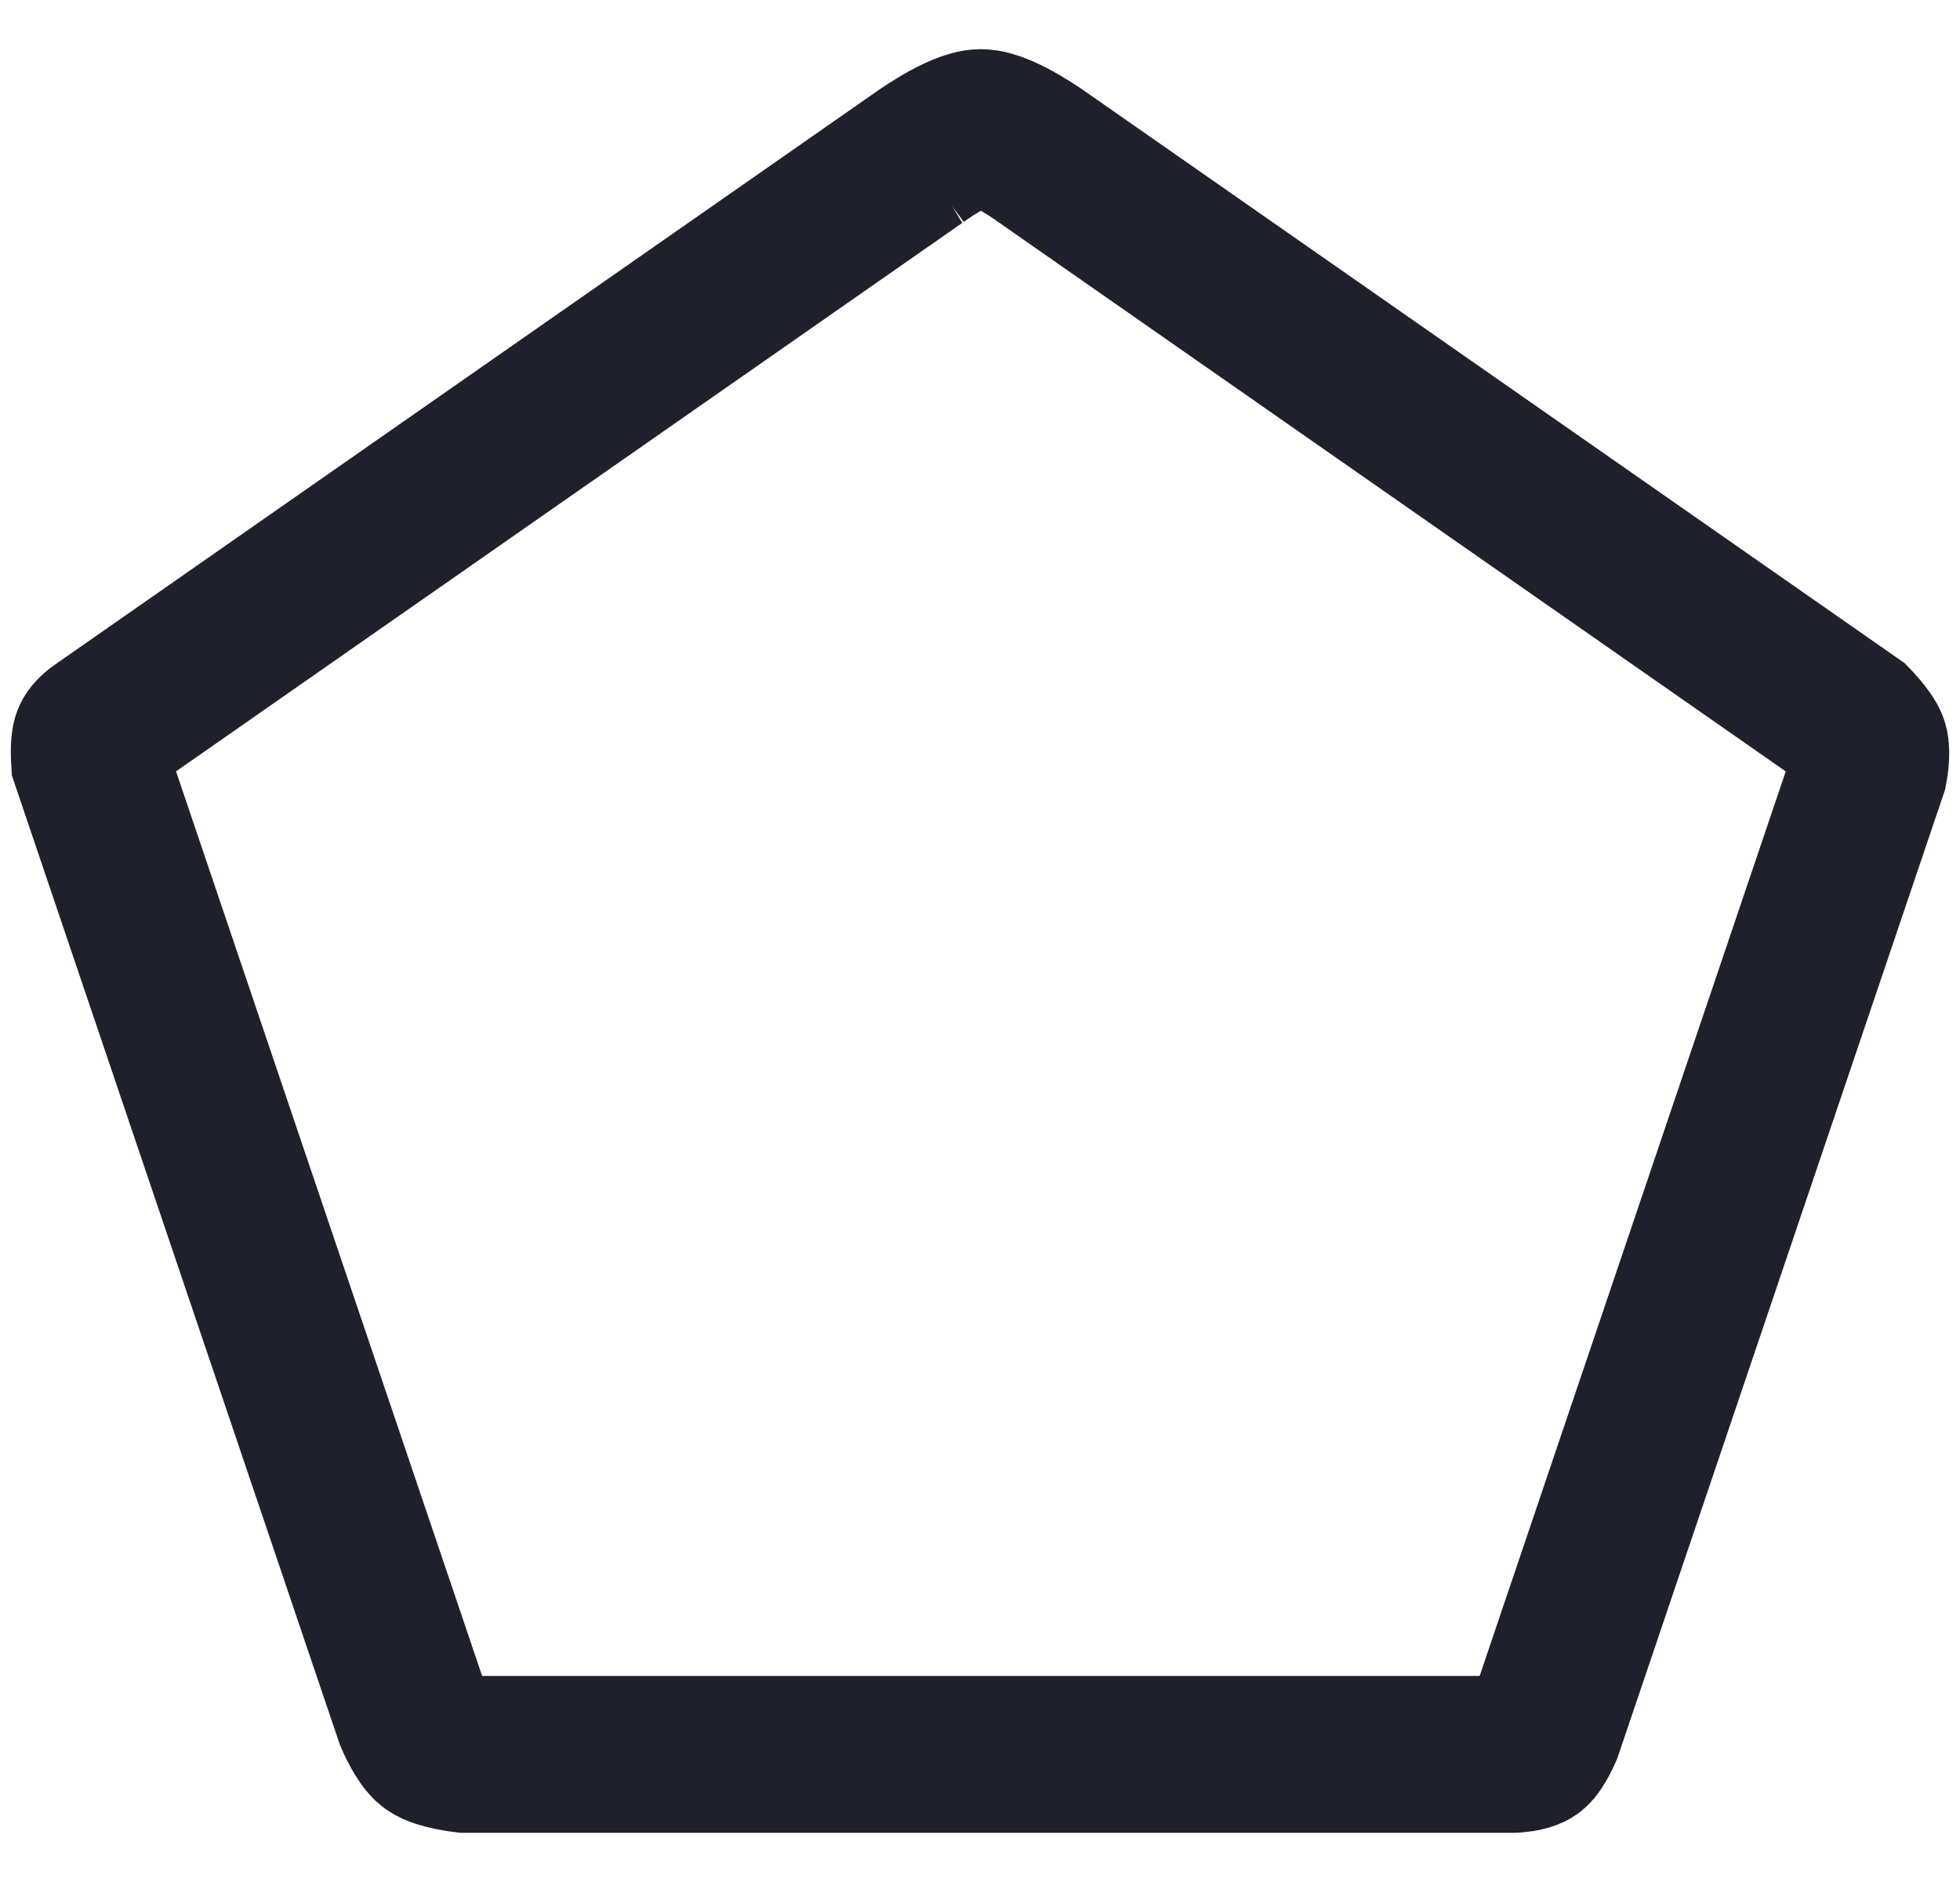 <?xml version="1.0" encoding="UTF-8" standalone="no"?><!DOCTYPE svg PUBLIC "-//W3C//DTD SVG 1.1//EN" "http://www.w3.org/Graphics/SVG/1.1/DTD/svg11.dtd"><svg width="100%" height="100%" viewBox="0 0 25 24" version="1.1" xmlns="http://www.w3.org/2000/svg" xmlns:xlink="http://www.w3.org/1999/xlink" xml:space="preserve" xmlns:serif="http://www.serif.com/" style="fill-rule:evenodd;clip-rule:evenodd;stroke-miterlimit:1.5;"><path d="M11.701,2.023c-0,0 0.54,-0.396 0.81,-0.396c0.27,0 0.811,0.396 0.811,0.396l10.321,7.199c-0,-0 0.174,0.179 0.207,0.277c0.033,0.099 -0.009,0.314 -0.009,0.314l-4.147,12.253c-0,0 -0.086,0.198 -0.151,0.249c-0.065,0.051 -0.24,0.058 -0.24,0.058l-13.372,-0c-0,-0 -0.323,-0.038 -0.433,-0.118c-0.11,-0.08 -0.228,-0.362 -0.228,-0.362l-4.129,-12.2c-0,0 -0.014,-0.206 0.016,-0.278c0.03,-0.071 0.163,-0.152 0.163,-0.152l10.381,-7.24Z" style="fill:none;stroke:#1e212b;stroke-width:2px;"/></svg>